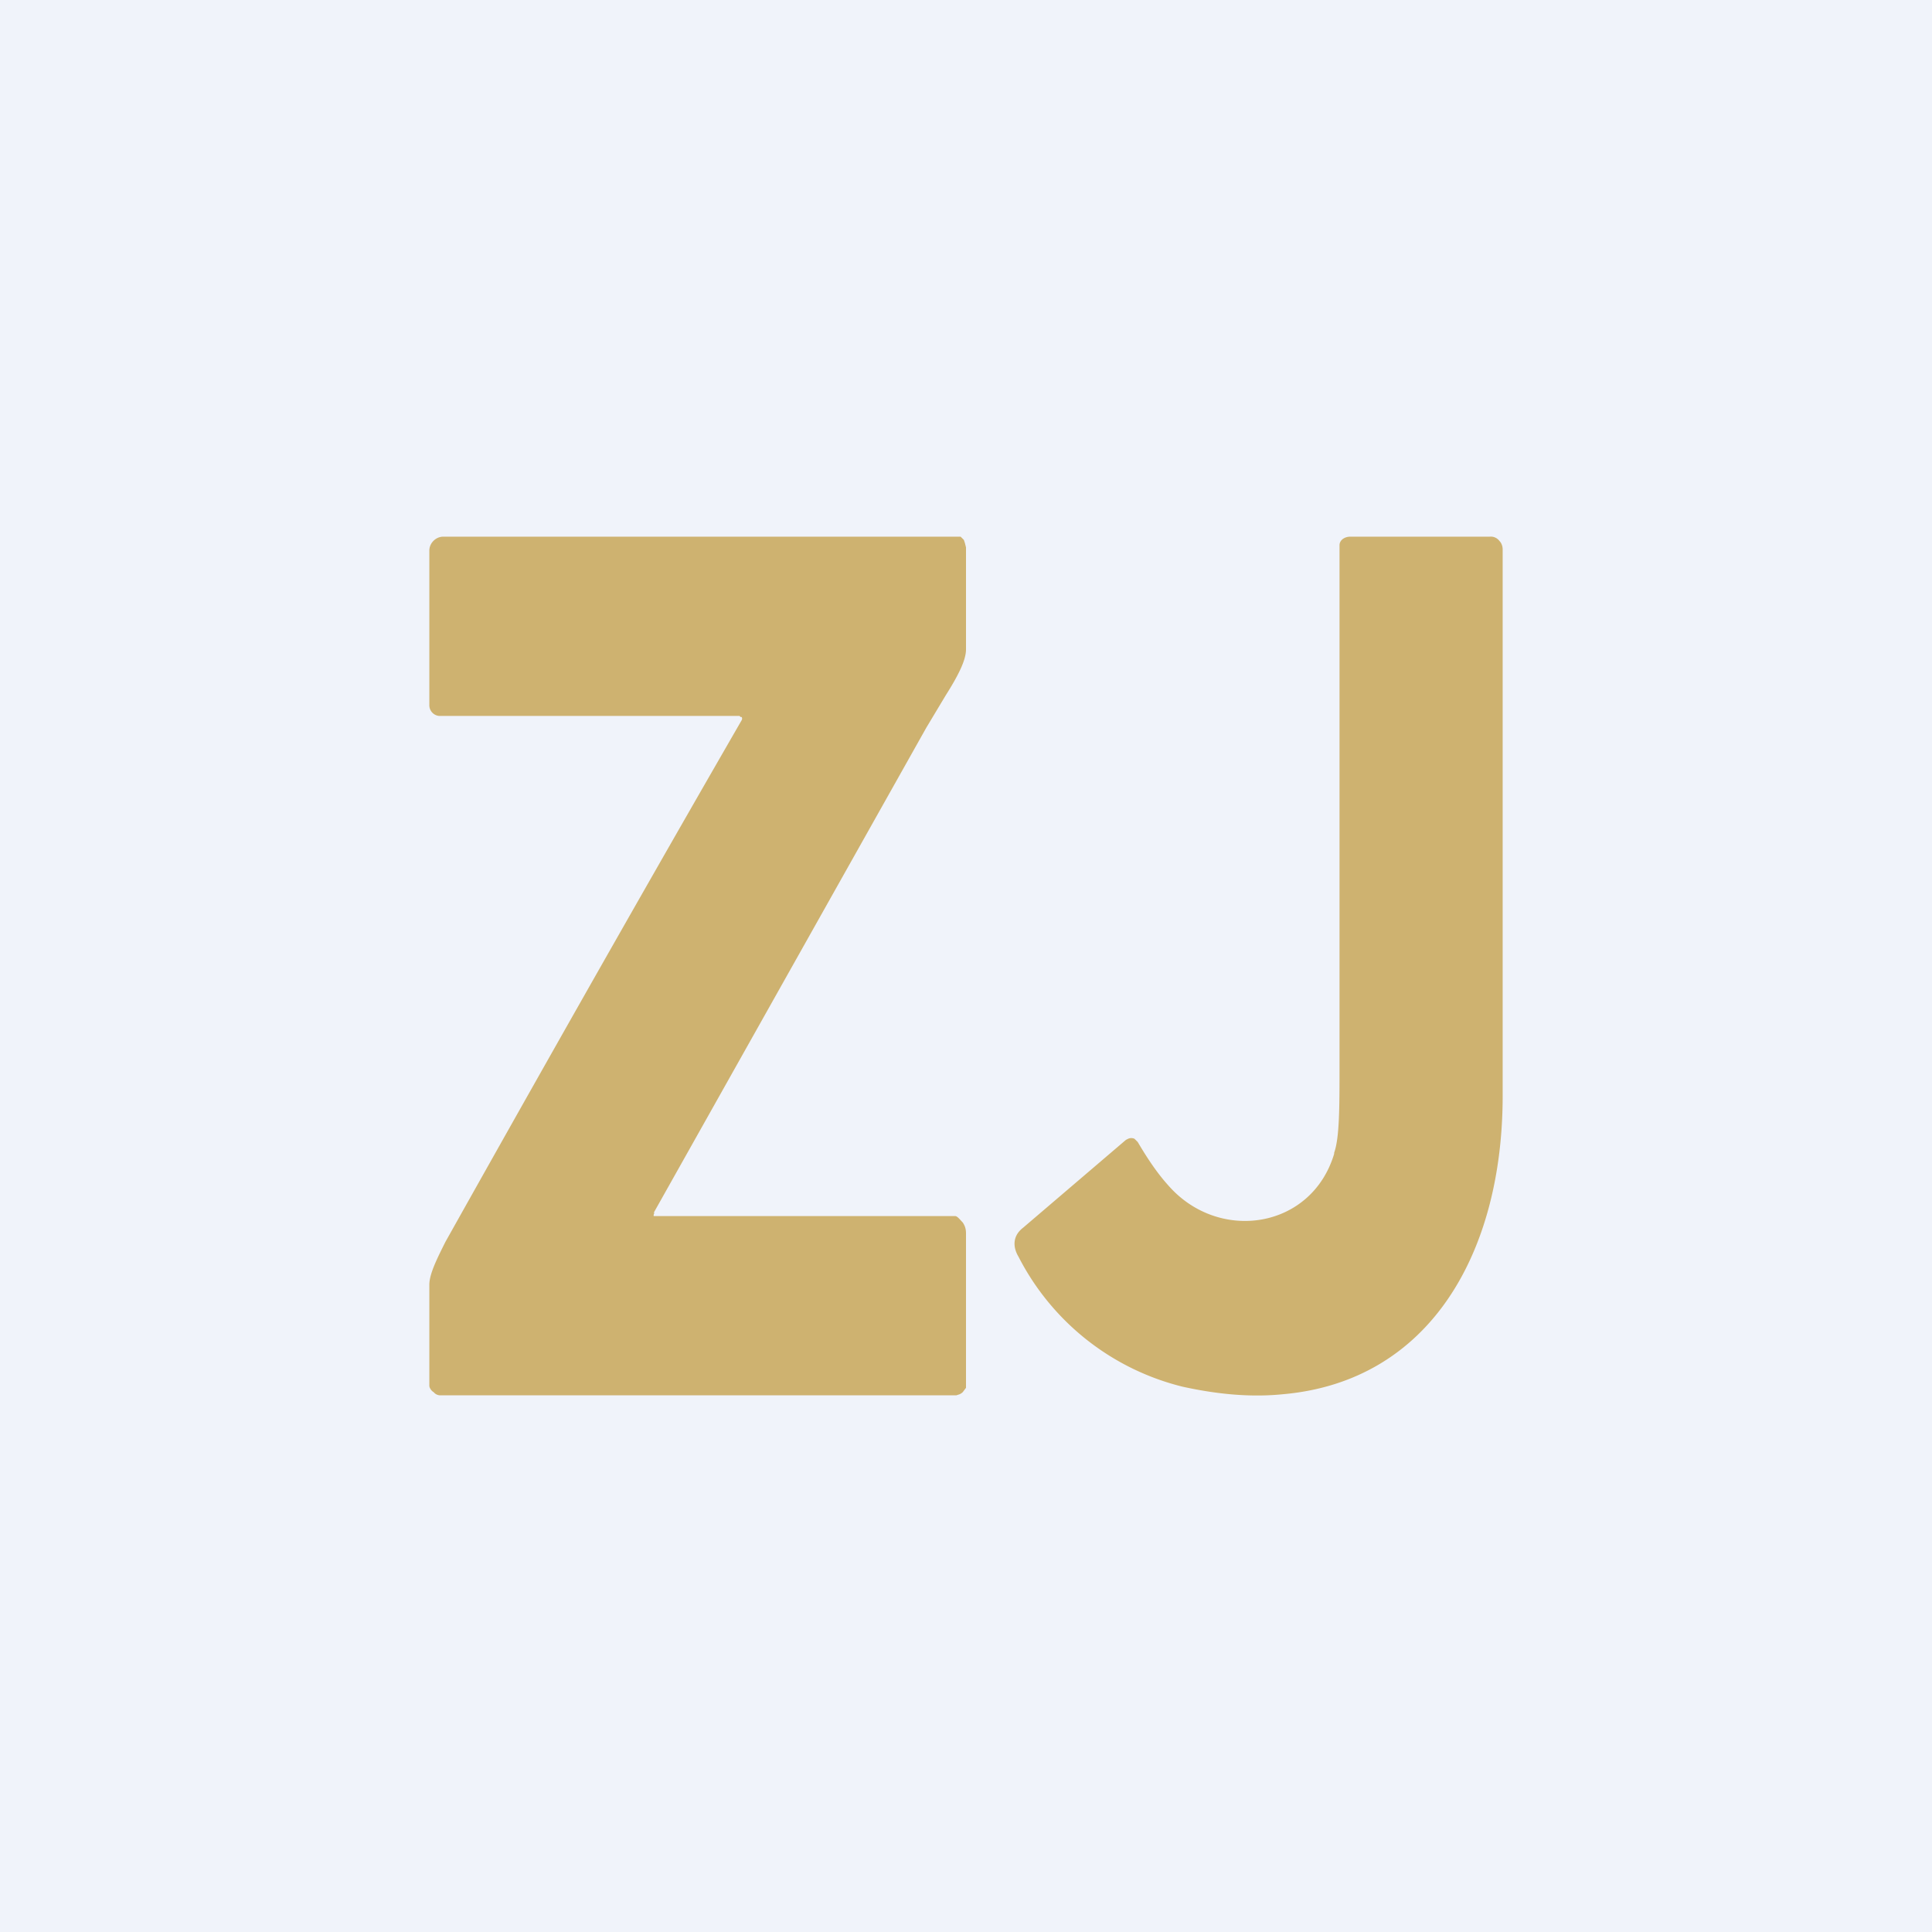 <!-- by TradingView --><svg width="18" height="18" viewBox="0 0 18 18" xmlns="http://www.w3.org/2000/svg"><path fill="#F0F3FA" d="M0 0h18v18H0z"/><path d="M6.1 11.3a.03.03 0 0 0-.01.02v.01H8.9c.02 0 .05.04.07.06.02.03.03.06.03.1v1.44l-.03.04a.1.1 0 0 1-.03.02l-.03.01H4.1a.08.08 0 0 1-.06-.03c-.02-.01-.04-.04-.04-.06v-.94c0-.1.07-.24.15-.4C5.4 9.34 6.31 7.75 6.91 6.71a.03.03 0 0 0 0-.03H6.9l-.01-.01h-2.8a.1.1 0 0 1-.09-.1V5.13c0-.07.06-.13.13-.13h4.82l.03.03.01.03.01.04v.95c0 .1-.07.24-.19.43l-.18.3-2.54 4.52ZM12.43 10.74c.05-.14.05-.42.05-.82V5.08c0-.05.05-.08.1-.08h1.3a.1.1 0 0 1 .09.04c.02.02.03.05.03.08v5.09c0 1.45-.67 2.66-2.05 2.78-.3.03-.61 0-.93-.07a2.35 2.35 0 0 1-1.53-1.21c-.06-.1-.05-.2.04-.27l.96-.82.02-.01a.07.07 0 0 1 .06 0l.03.03c.1.17.19.3.29.41.47.53 1.33.4 1.54-.3Z" fill="#CEB270"/></svg>